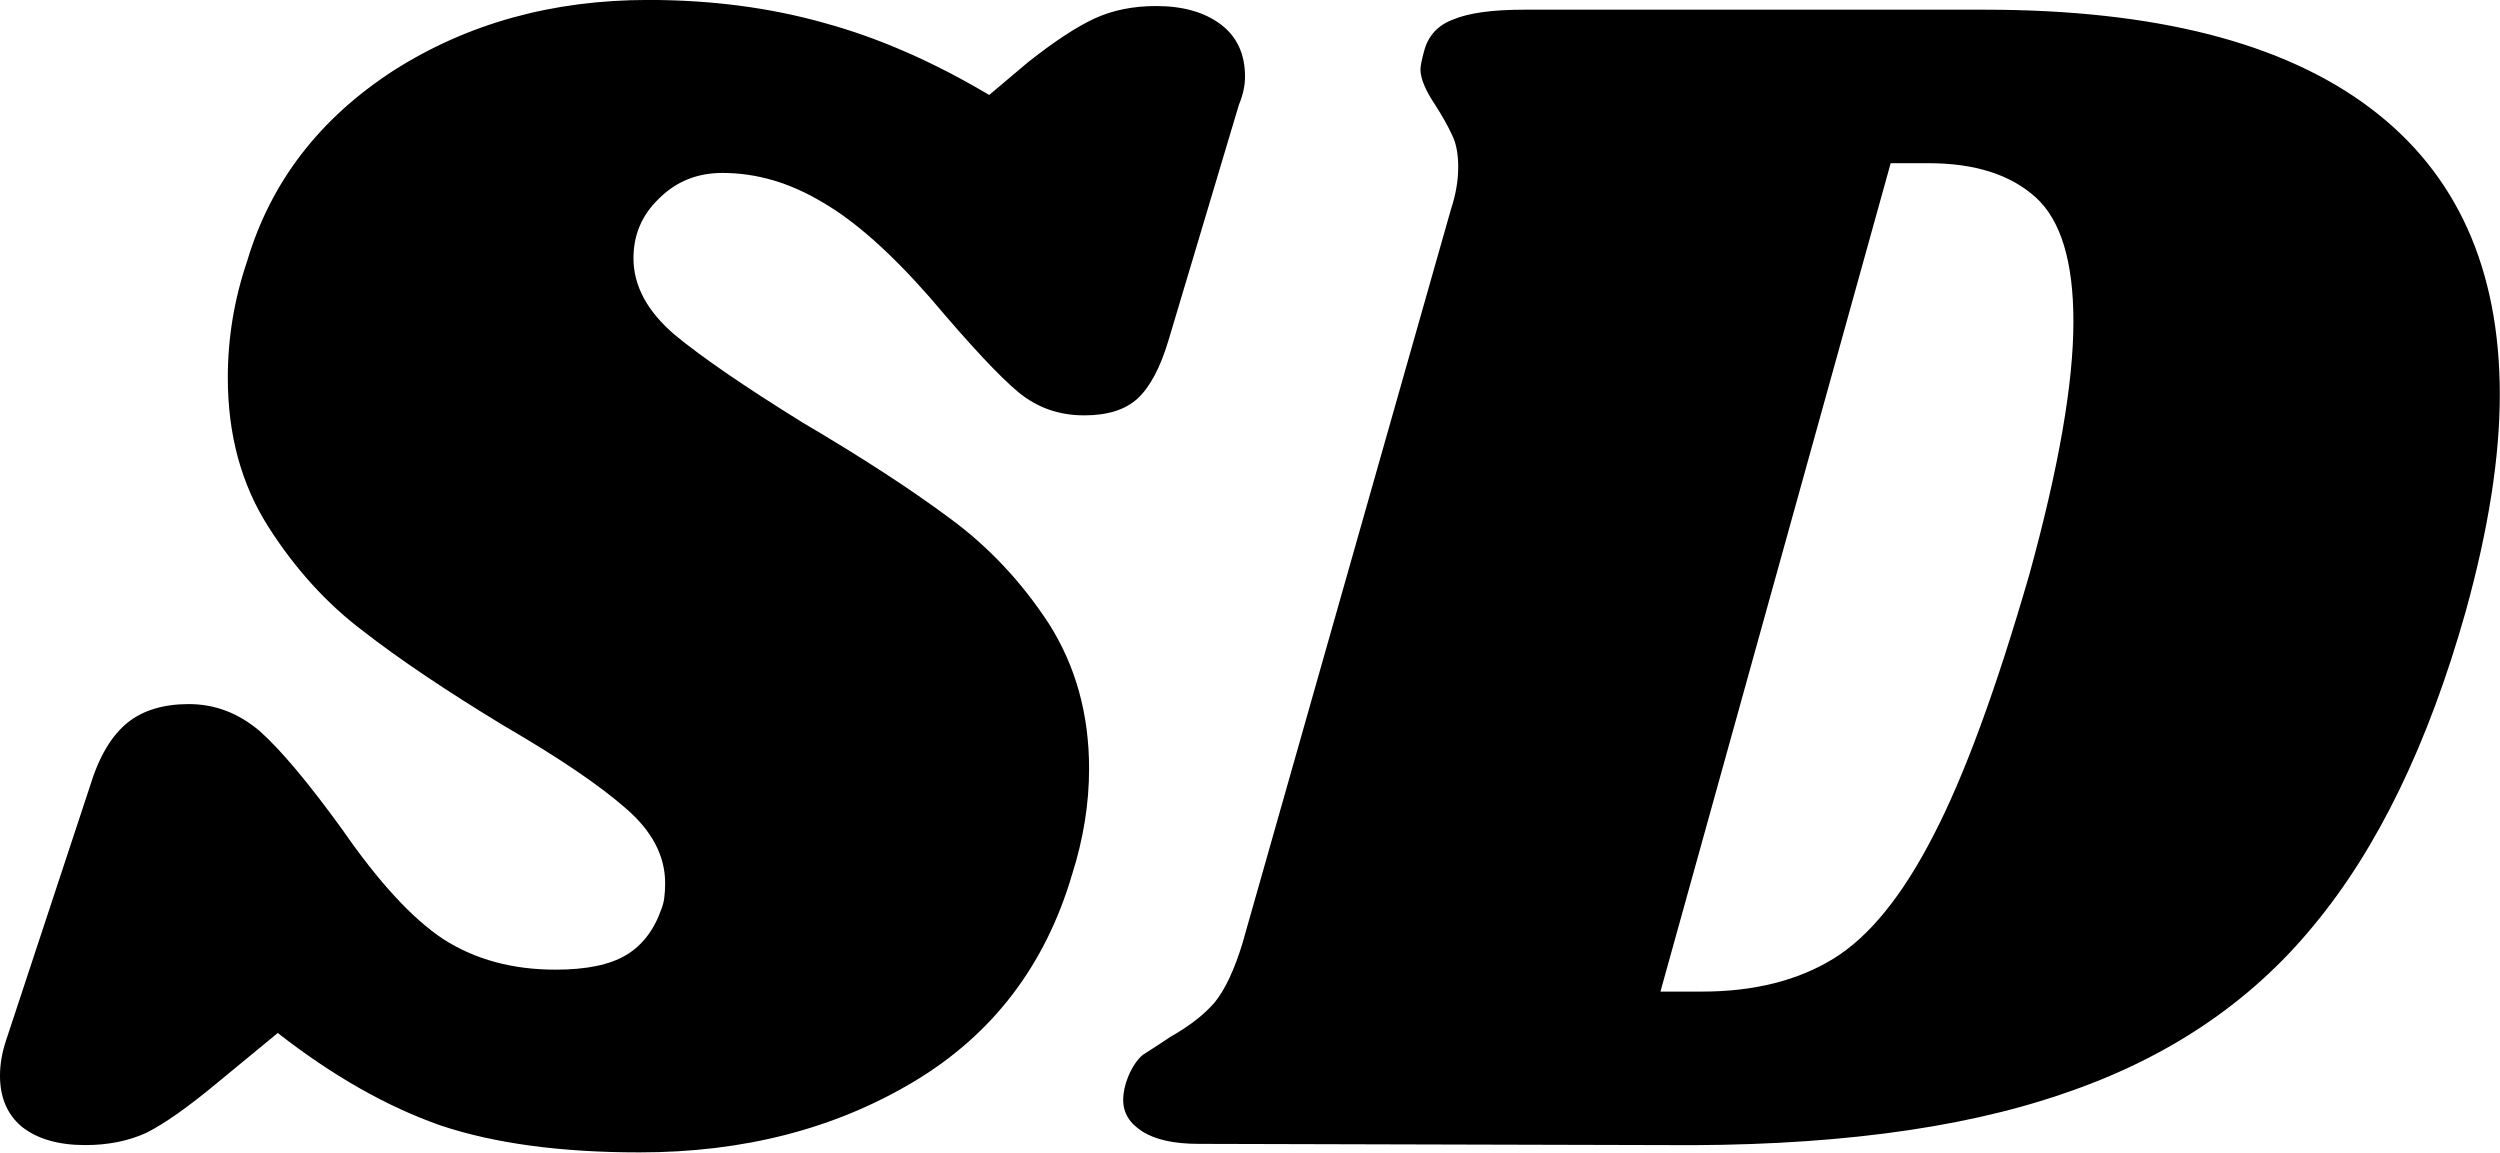 <svg data-v-423bf9ae="" xmlns="http://www.w3.org/2000/svg" viewBox="0 0 130.148 60" class="font"><!----><!----><!----><g data-v-423bf9ae="" id="d1ec6aa1-b679-4309-80b4-5cccbe42d3a6" fill="black" transform="matrix(6.342,0,0,6.342,0.507,-31.459)"><path d="M5.24 4.96L5.24 4.96Q6.02 4.96 6.69 5.15L6.69 5.15L6.69 5.15Q7.35 5.33 8.04 5.74L8.04 5.74L8.36 5.47L8.36 5.47Q8.69 5.21 8.91 5.11L8.91 5.11L8.91 5.11Q9.13 5.01 9.41 5.01L9.41 5.01L9.41 5.01Q9.74 5.01 9.94 5.16L9.94 5.16L9.94 5.16Q10.14 5.31 10.14 5.59L10.14 5.59L10.14 5.59Q10.14 5.70 10.09 5.82L10.09 5.82L9.51 7.76L9.51 7.76Q9.41 8.09 9.26 8.23L9.26 8.23L9.26 8.23Q9.11 8.37 8.82 8.37L8.82 8.37L8.82 8.37Q8.51 8.37 8.28 8.18L8.28 8.18L8.28 8.18Q8.05 7.99 7.56 7.41L7.56 7.41L7.56 7.41Q7.07 6.85 6.67 6.62L6.67 6.62L6.67 6.62Q6.27 6.38 5.85 6.38L5.85 6.38L5.85 6.38Q5.54 6.38 5.33 6.59L5.33 6.59L5.33 6.59Q5.12 6.79 5.12 7.08L5.12 7.08L5.12 7.08Q5.12 7.42 5.46 7.71L5.46 7.71L5.46 7.71Q5.80 7.99 6.51 8.43L6.51 8.43L6.51 8.43Q7.24 8.86 7.71 9.21L7.71 9.21L7.71 9.21Q8.19 9.56 8.53 10.08L8.53 10.08L8.53 10.08Q8.86 10.60 8.86 11.27L8.86 11.27L8.86 11.27Q8.86 11.70 8.72 12.14L8.72 12.14L8.72 12.14Q8.39 13.26 7.42 13.84L7.42 13.84L7.42 13.84Q6.45 14.42 5.17 14.42L5.17 14.42L5.17 14.42Q4.20 14.42 3.54 14.20L3.54 14.20L3.54 14.20Q2.88 13.97 2.20 13.44L2.20 13.44L1.69 13.86L1.69 13.86Q1.34 14.15 1.12 14.26L1.12 14.26L1.12 14.26Q0.90 14.36 0.62 14.36L0.62 14.36L0.62 14.36Q0.29 14.36 0.10 14.21L0.10 14.21L0.10 14.21Q-0.08 14.06-0.08 13.79L-0.08 13.79L-0.08 13.79Q-0.08 13.65-0.03 13.50L-0.03 13.50L0.66 11.41L0.66 11.41Q0.77 11.05 0.97 10.89L0.97 10.89L0.97 10.89Q1.16 10.74 1.47 10.74L1.47 10.74L1.47 10.74Q1.79 10.74 2.05 10.96L2.05 10.96L2.05 10.96Q2.31 11.19 2.73 11.77L2.73 11.77L2.73 11.77Q3.18 12.42 3.56 12.67L3.56 12.67L3.56 12.67Q3.95 12.92 4.48 12.92L4.48 12.92L4.48 12.92Q4.86 12.92 5.06 12.80L5.06 12.80L5.06 12.80Q5.26 12.68 5.35 12.42L5.35 12.42L5.35 12.42Q5.38 12.35 5.38 12.21L5.38 12.21L5.38 12.21Q5.38 11.87 5.05 11.59L5.05 11.59L5.05 11.59Q4.73 11.31 4.06 10.92L4.06 10.92L4.06 10.92Q3.35 10.49 2.90 10.14L2.90 10.14L2.90 10.14Q2.45 9.80 2.12 9.28L2.12 9.28L2.12 9.28Q1.79 8.76 1.79 8.06L1.79 8.06L1.79 8.06Q1.79 7.57 1.95 7.10L1.95 7.10L1.95 7.10Q2.24 6.13 3.15 5.54L3.15 5.54L3.15 5.54Q4.06 4.96 5.24 4.96L5.24 4.96ZM16.21 5.04L16.21 5.04Q18.31 5.04 19.38 5.85L19.38 5.85L19.38 5.85Q20.44 6.65 20.44 8.20L20.44 8.20L20.44 8.20Q20.44 8.97 20.16 9.98L20.16 9.98L20.16 9.98Q19.70 11.61 18.91 12.56L18.91 12.56L18.91 12.56Q18.13 13.51 16.85 13.94L16.85 13.94L16.85 13.94Q15.57 14.38 13.57 14.36L13.57 14.36L9.76 14.35L9.76 14.35Q9.46 14.35 9.30 14.25L9.30 14.25L9.30 14.25Q9.14 14.15 9.14 13.99L9.14 13.99L9.14 13.99Q9.14 13.90 9.18 13.80L9.18 13.80L9.18 13.80Q9.23 13.68 9.30 13.62L9.30 13.62L9.30 13.62Q9.38 13.57 9.53 13.47L9.53 13.47L9.53 13.47Q9.76 13.34 9.89 13.19L9.89 13.19L9.89 13.19Q10.02 13.03 10.12 12.70L10.12 12.70L11.83 6.68L11.83 6.68Q11.89 6.50 11.89 6.33L11.89 6.33L11.89 6.33Q11.89 6.17 11.84 6.07L11.84 6.07L11.84 6.07Q11.79 5.96 11.70 5.82L11.70 5.82L11.70 5.82Q11.58 5.64 11.58 5.53L11.58 5.53L11.58 5.53Q11.58 5.49 11.61 5.38L11.61 5.38L11.61 5.38Q11.66 5.19 11.85 5.12L11.85 5.12L11.85 5.12Q12.04 5.04 12.43 5.04L12.43 5.04L16.21 5.04ZM16.58 9.67L16.58 9.67Q16.94 8.36 16.94 7.60L16.94 7.60L16.94 7.60Q16.94 6.86 16.63 6.58L16.63 6.58L16.63 6.58Q16.32 6.30 15.75 6.30L15.75 6.30L15.44 6.30L13.55 13.10L13.89 13.10L13.89 13.10Q14.53 13.10 14.97 12.83L14.97 12.83L14.97 12.83Q15.41 12.56 15.79 11.82L15.79 11.82L15.79 11.82Q16.17 11.09 16.58 9.67L16.58 9.67Z"></path></g><!----><!----></svg>